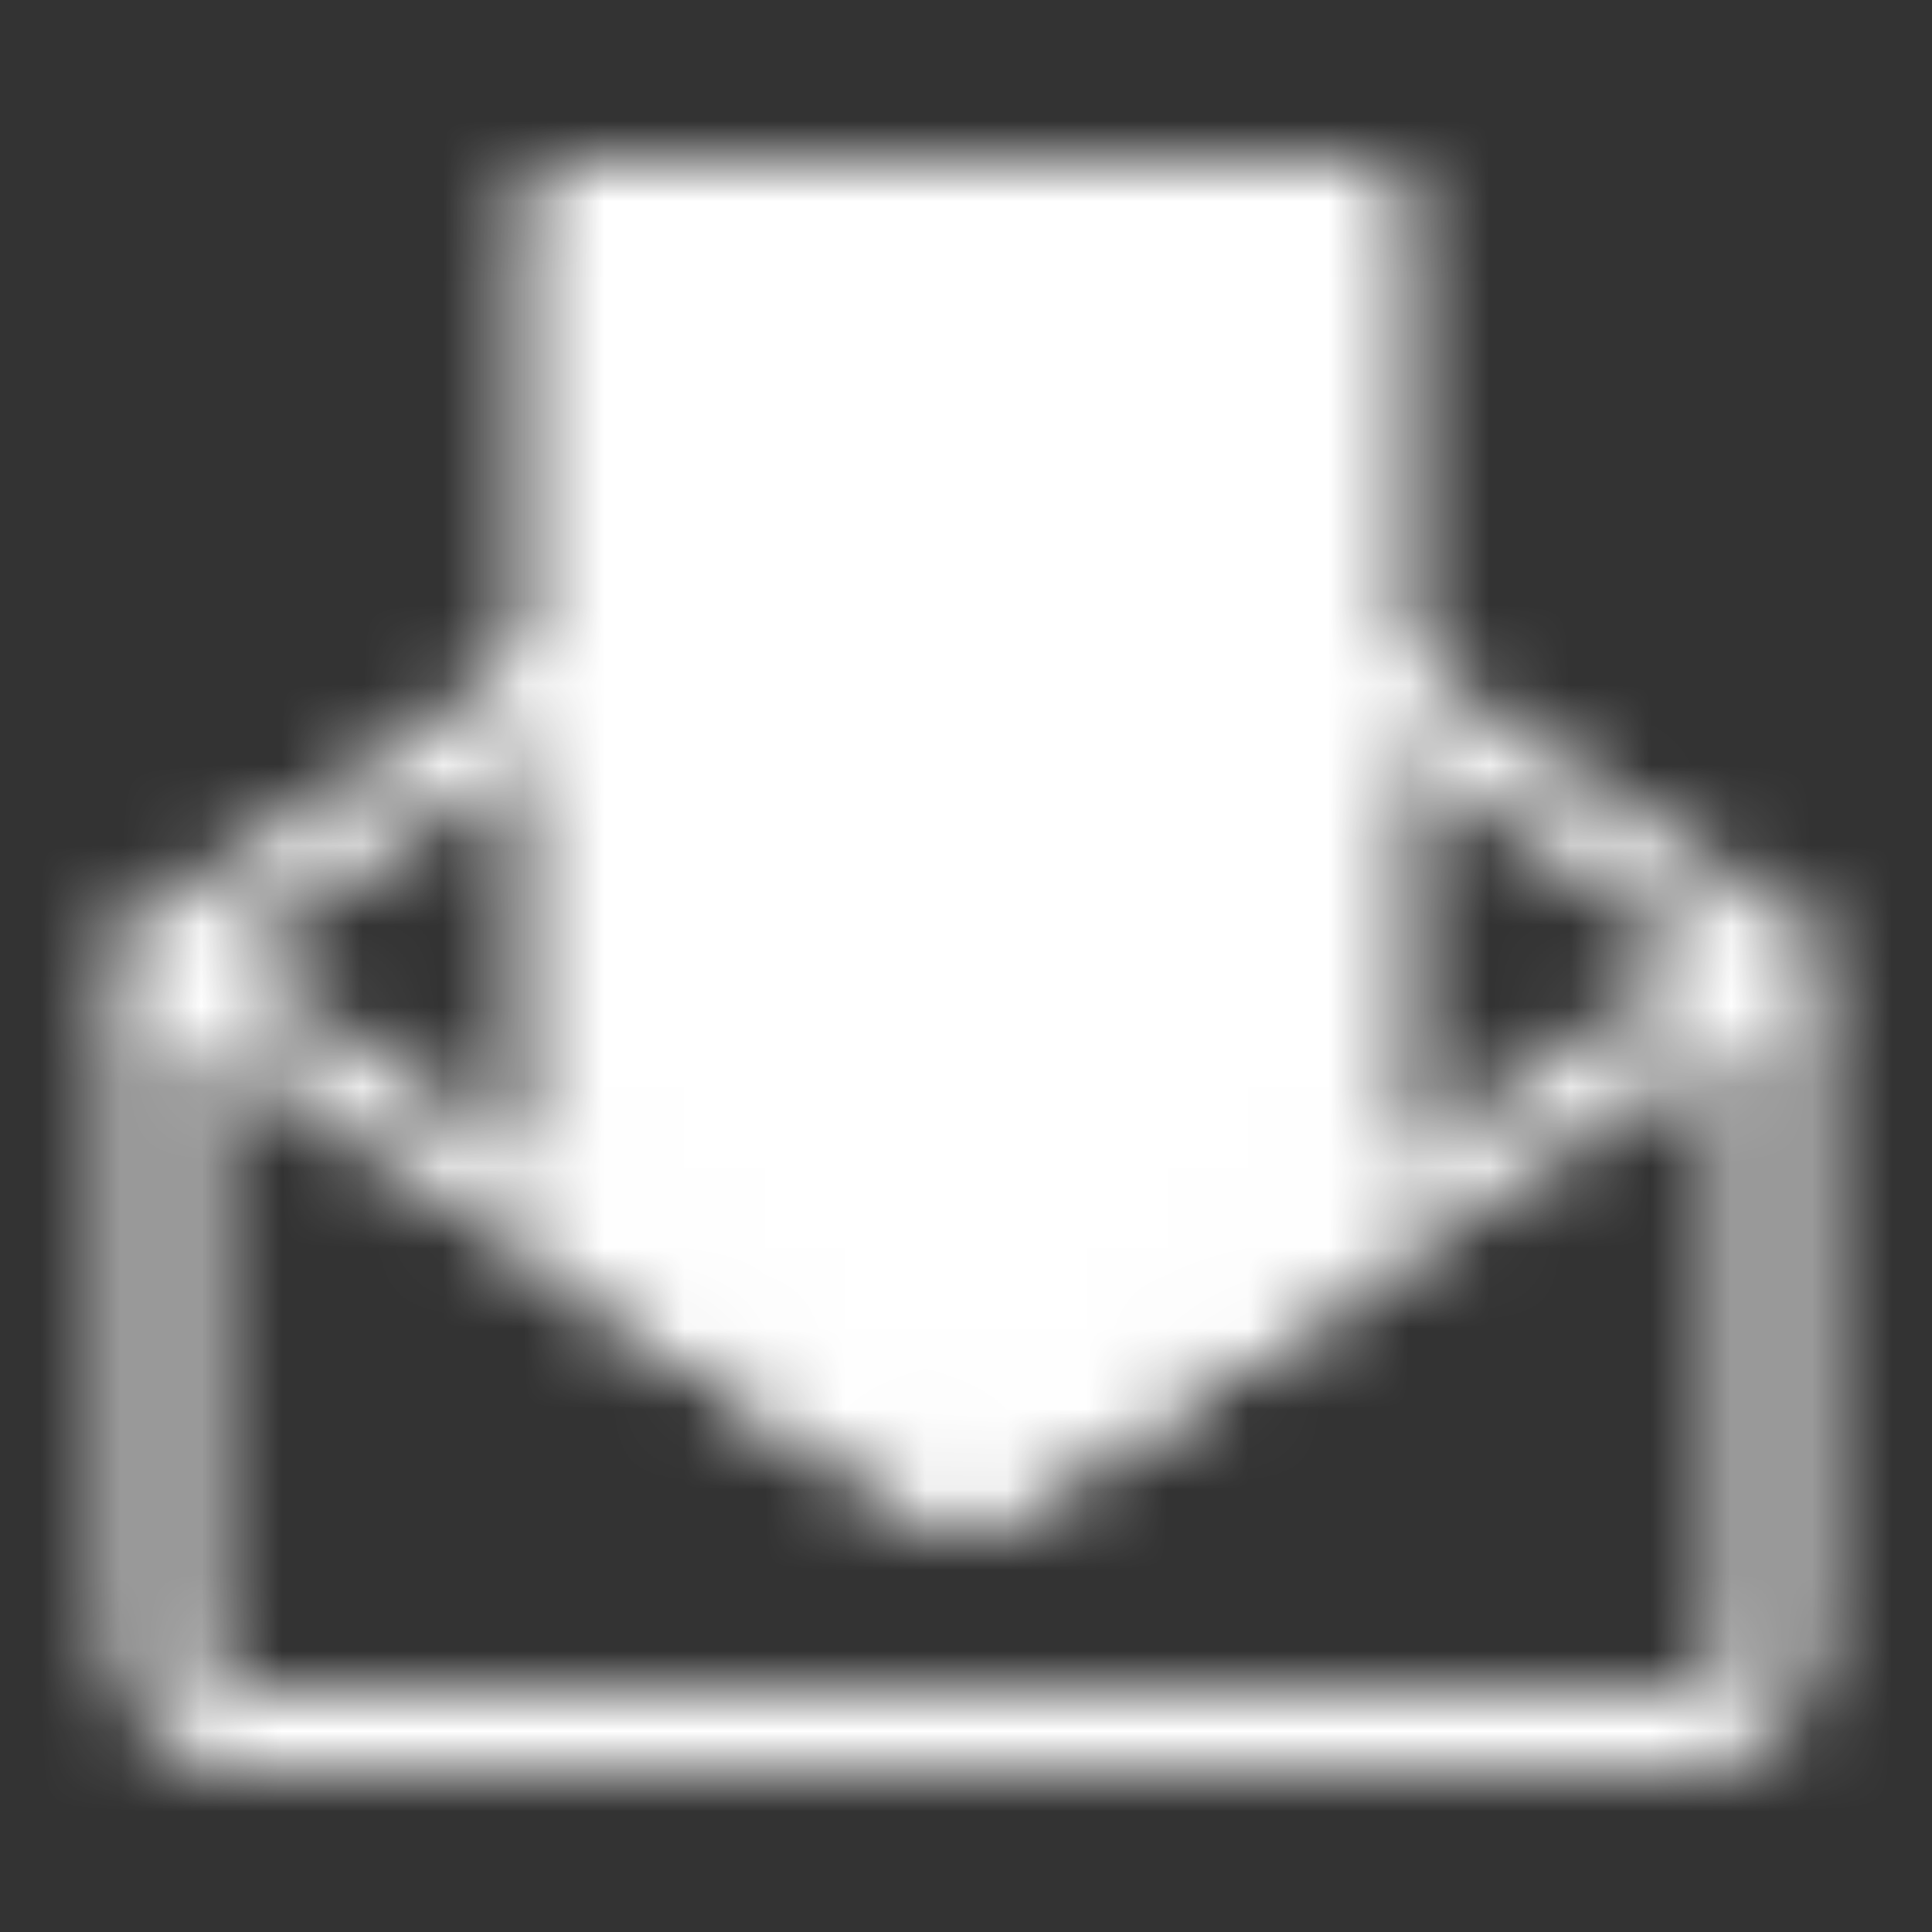 <svg width="24" height="24" viewBox="0 0 24 24" fill="none" xmlns="http://www.w3.org/2000/svg">
<rect x="0" y="0" width="24" height="24" fill="#333333" stroke="none"/>
<mask id="mask0_2039_2151" style="mask-type:luminance" maskUnits="userSpaceOnUse" x="1" y="2" width="22" height="20">
<path d="M22 12V20.409C22 21.012 21.552 21.5 21 21.5H3C2.447 21.5 2 21.012 2 20.409V12L12 18.5L22 12Z" stroke="white" stroke-linejoin="round"/>
<path d="M2 11.892L7 8.446M22 11.892L17 8.446" stroke="white" stroke-linecap="round" stroke-linejoin="round"/>
<path d="M17 2.5H7V14.707C7 14.874 7.042 15.038 7.121 15.184C7.201 15.331 7.315 15.455 7.455 15.546L11.455 18.146C11.617 18.251 11.806 18.308 12 18.308C12.194 18.308 12.383 18.251 12.545 18.146L16.545 15.546C16.685 15.455 16.799 15.331 16.879 15.184C16.958 15.038 17 14.874 17 14.707V2.5Z" fill="white" stroke="white" stroke-linejoin="round"/>
<path d="M10 6.5H12M10 9.5H14" stroke="black" stroke-linecap="round" stroke-linejoin="round"/>
</mask>
<g mask="url(#mask0_2039_2151)">
<path d="M0 0H24V24H0V0Z" fill="white"/>
</g>
</svg>
